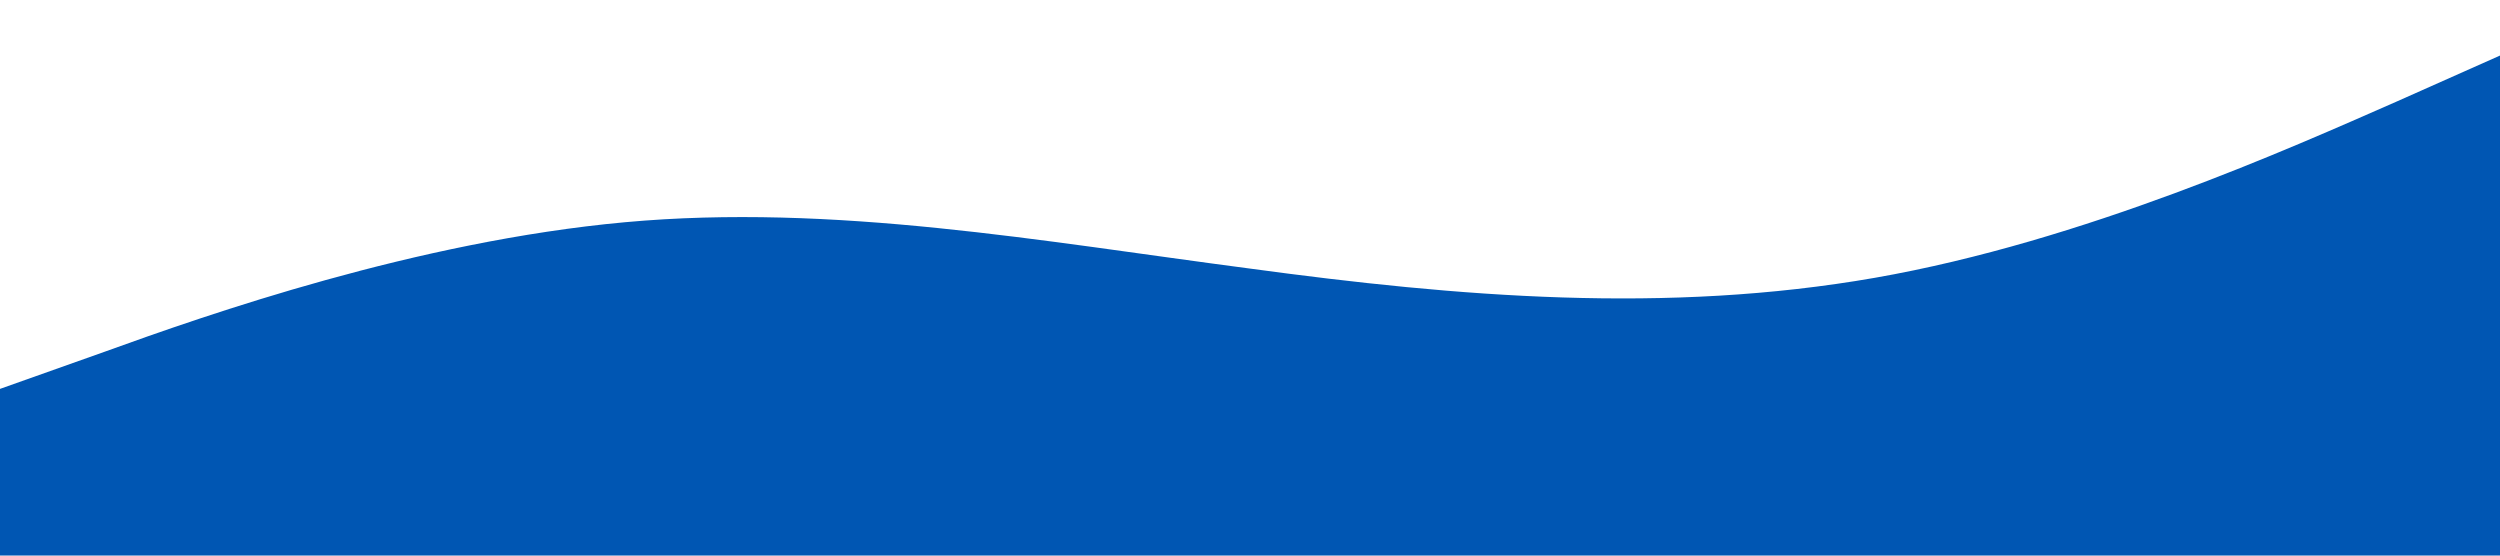 <svg xmlns="http://www.w3.org/2000/svg" viewBox="0 0 1440 320">
  <path fill="#0056b3" fill-opacity="1" d="M0,224L60,202.7C120,181,240,139,360,128C480,117,600,139,720,154.7C840,171,960,181,1080,160C1200,139,1320,85,1380,58.7L1440,32L1440,320L1380,320C1320,320,1200,320,1080,320C960,320,840,320,720,320C600,320,480,320,360,320C240,320,120,320,60,320L0,320Z"></path>
</svg>
